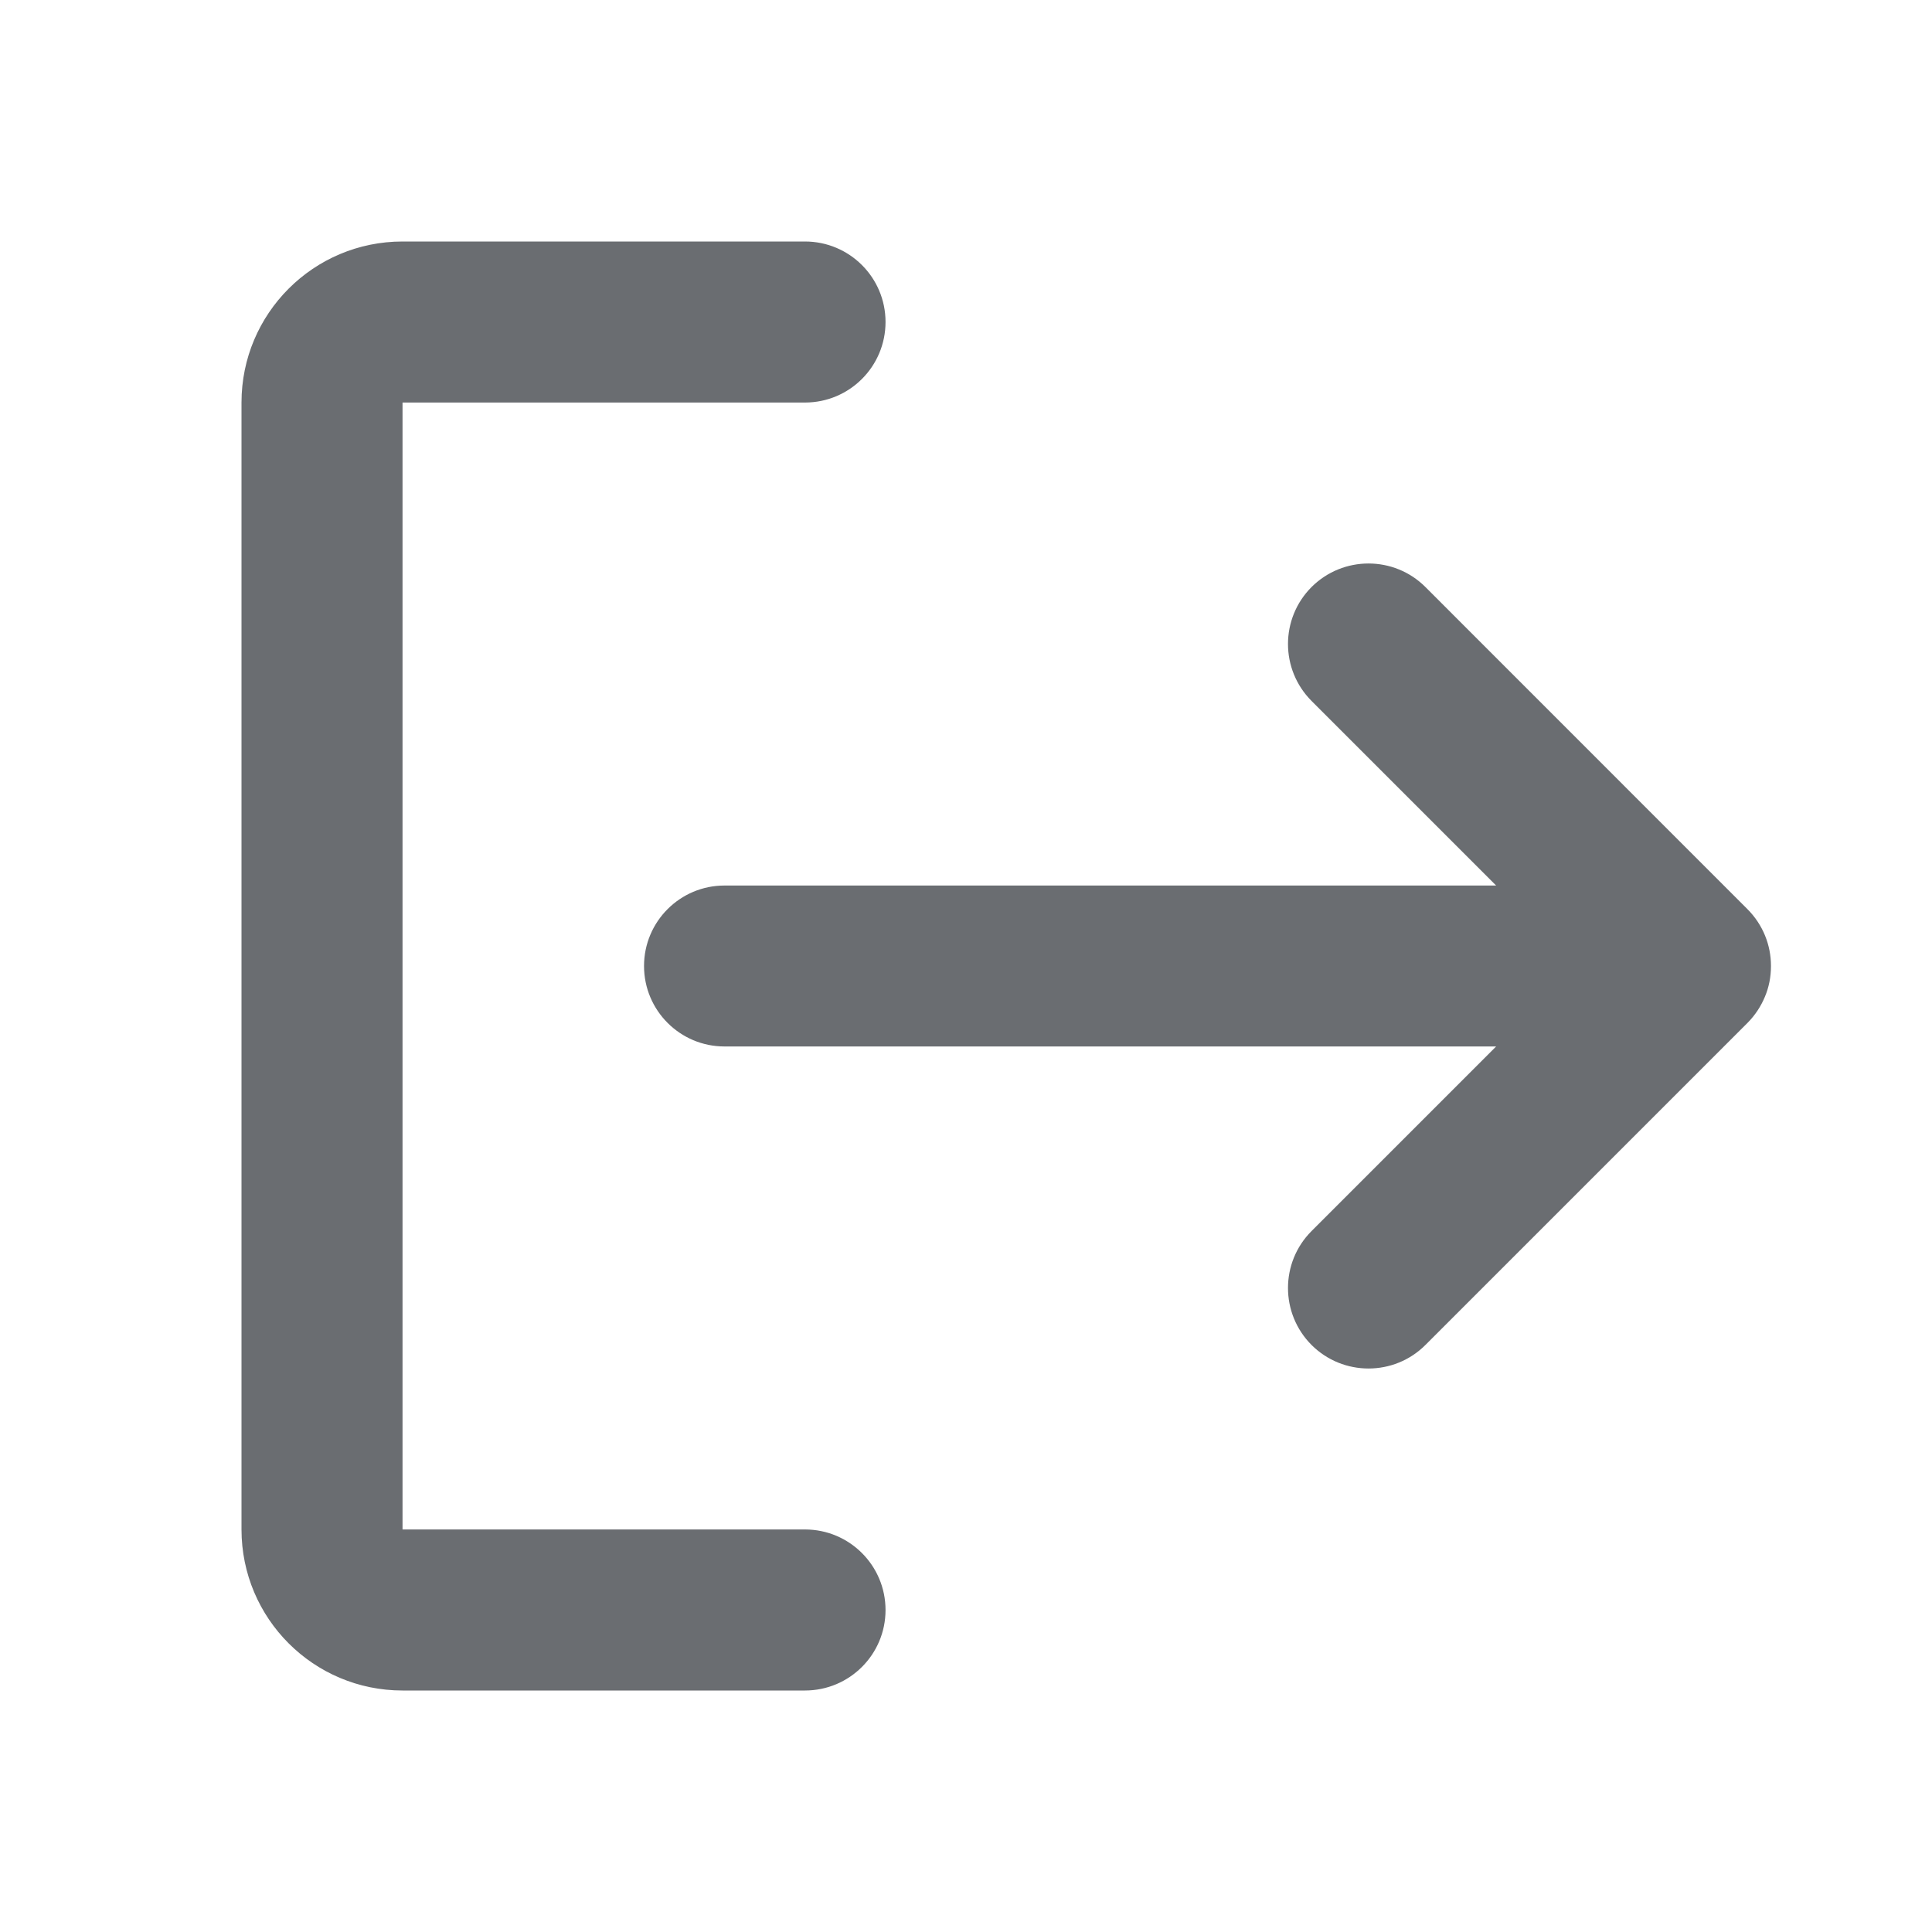 <svg width="20" height="20" viewBox="0 0 20 20" fill="none" xmlns="http://www.w3.org/2000/svg">
<path fill-rule="evenodd" clip-rule="evenodd" d="M9.167 16.667C9.167 16.206 8.794 15.833 8.333 15.833H4.167V4.167H8.333C8.794 4.167 9.167 3.794 9.167 3.333C9.167 2.873 8.794 2.5 8.333 2.5H4.167C3.246 2.5 2.5 3.246 2.5 4.167V15.833C2.5 16.754 3.246 17.5 4.167 17.5H8.333C8.794 17.5 9.167 17.127 9.167 16.667Z" fill="#6A6D71"/>
<path d="M18.095 10.584C18.172 10.505 18.23 10.415 18.27 10.319C18.311 10.222 18.333 10.115 18.333 10.002L18.333 10L18.333 9.998C18.333 9.785 18.251 9.573 18.089 9.411L14.756 6.077C14.431 5.752 13.903 5.752 13.577 6.077C13.252 6.403 13.252 6.93 13.577 7.256L15.488 9.167H7.5C7.04 9.167 6.667 9.54 6.667 10C6.667 10.46 7.04 10.833 7.5 10.833H15.488L13.577 12.744C13.252 13.069 13.252 13.597 13.577 13.923C13.903 14.248 14.431 14.248 14.756 13.923L18.089 10.59L18.095 10.584Z" fill="#6A6D71"/>
</svg>
